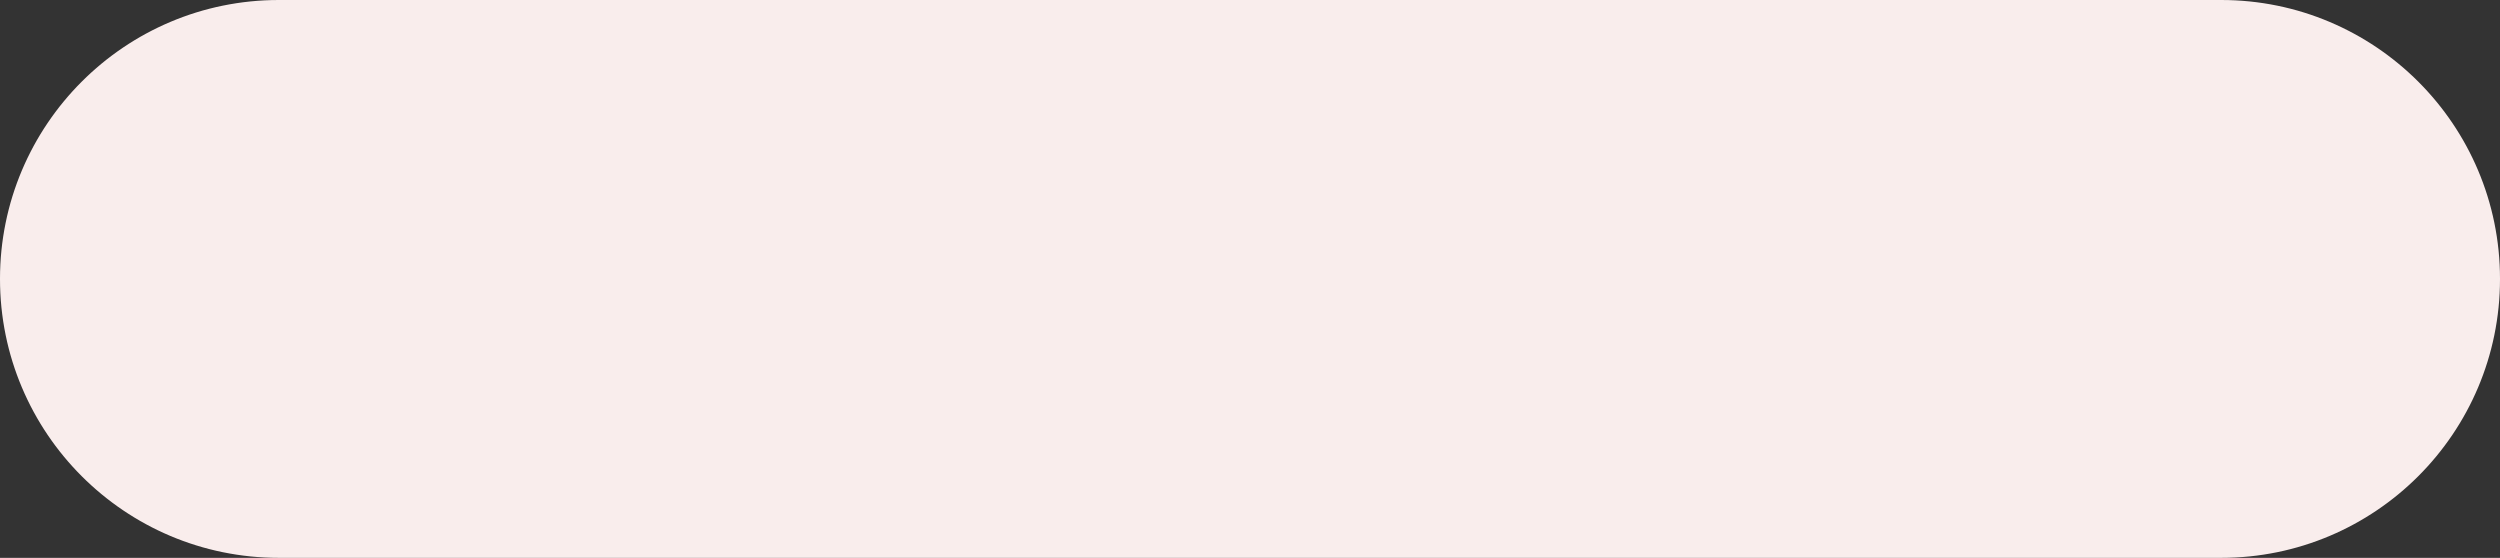 <svg width="121" height="27" viewBox="0 0 121 27" fill="none" xmlns="http://www.w3.org/2000/svg">
<rect x="0" y="0" width="121" height="27" fill="#333333" stroke="none"/>
<path d="M107.5 0H13.5C6.044 0 0 6.044 0 13.5C0 20.956 6.044 27 13.5 27H107.5C114.956 27 121 20.956 121 13.5C121 6.044 114.956 0 107.5 0Z" fill="#F9EDEC"/>
</svg>
